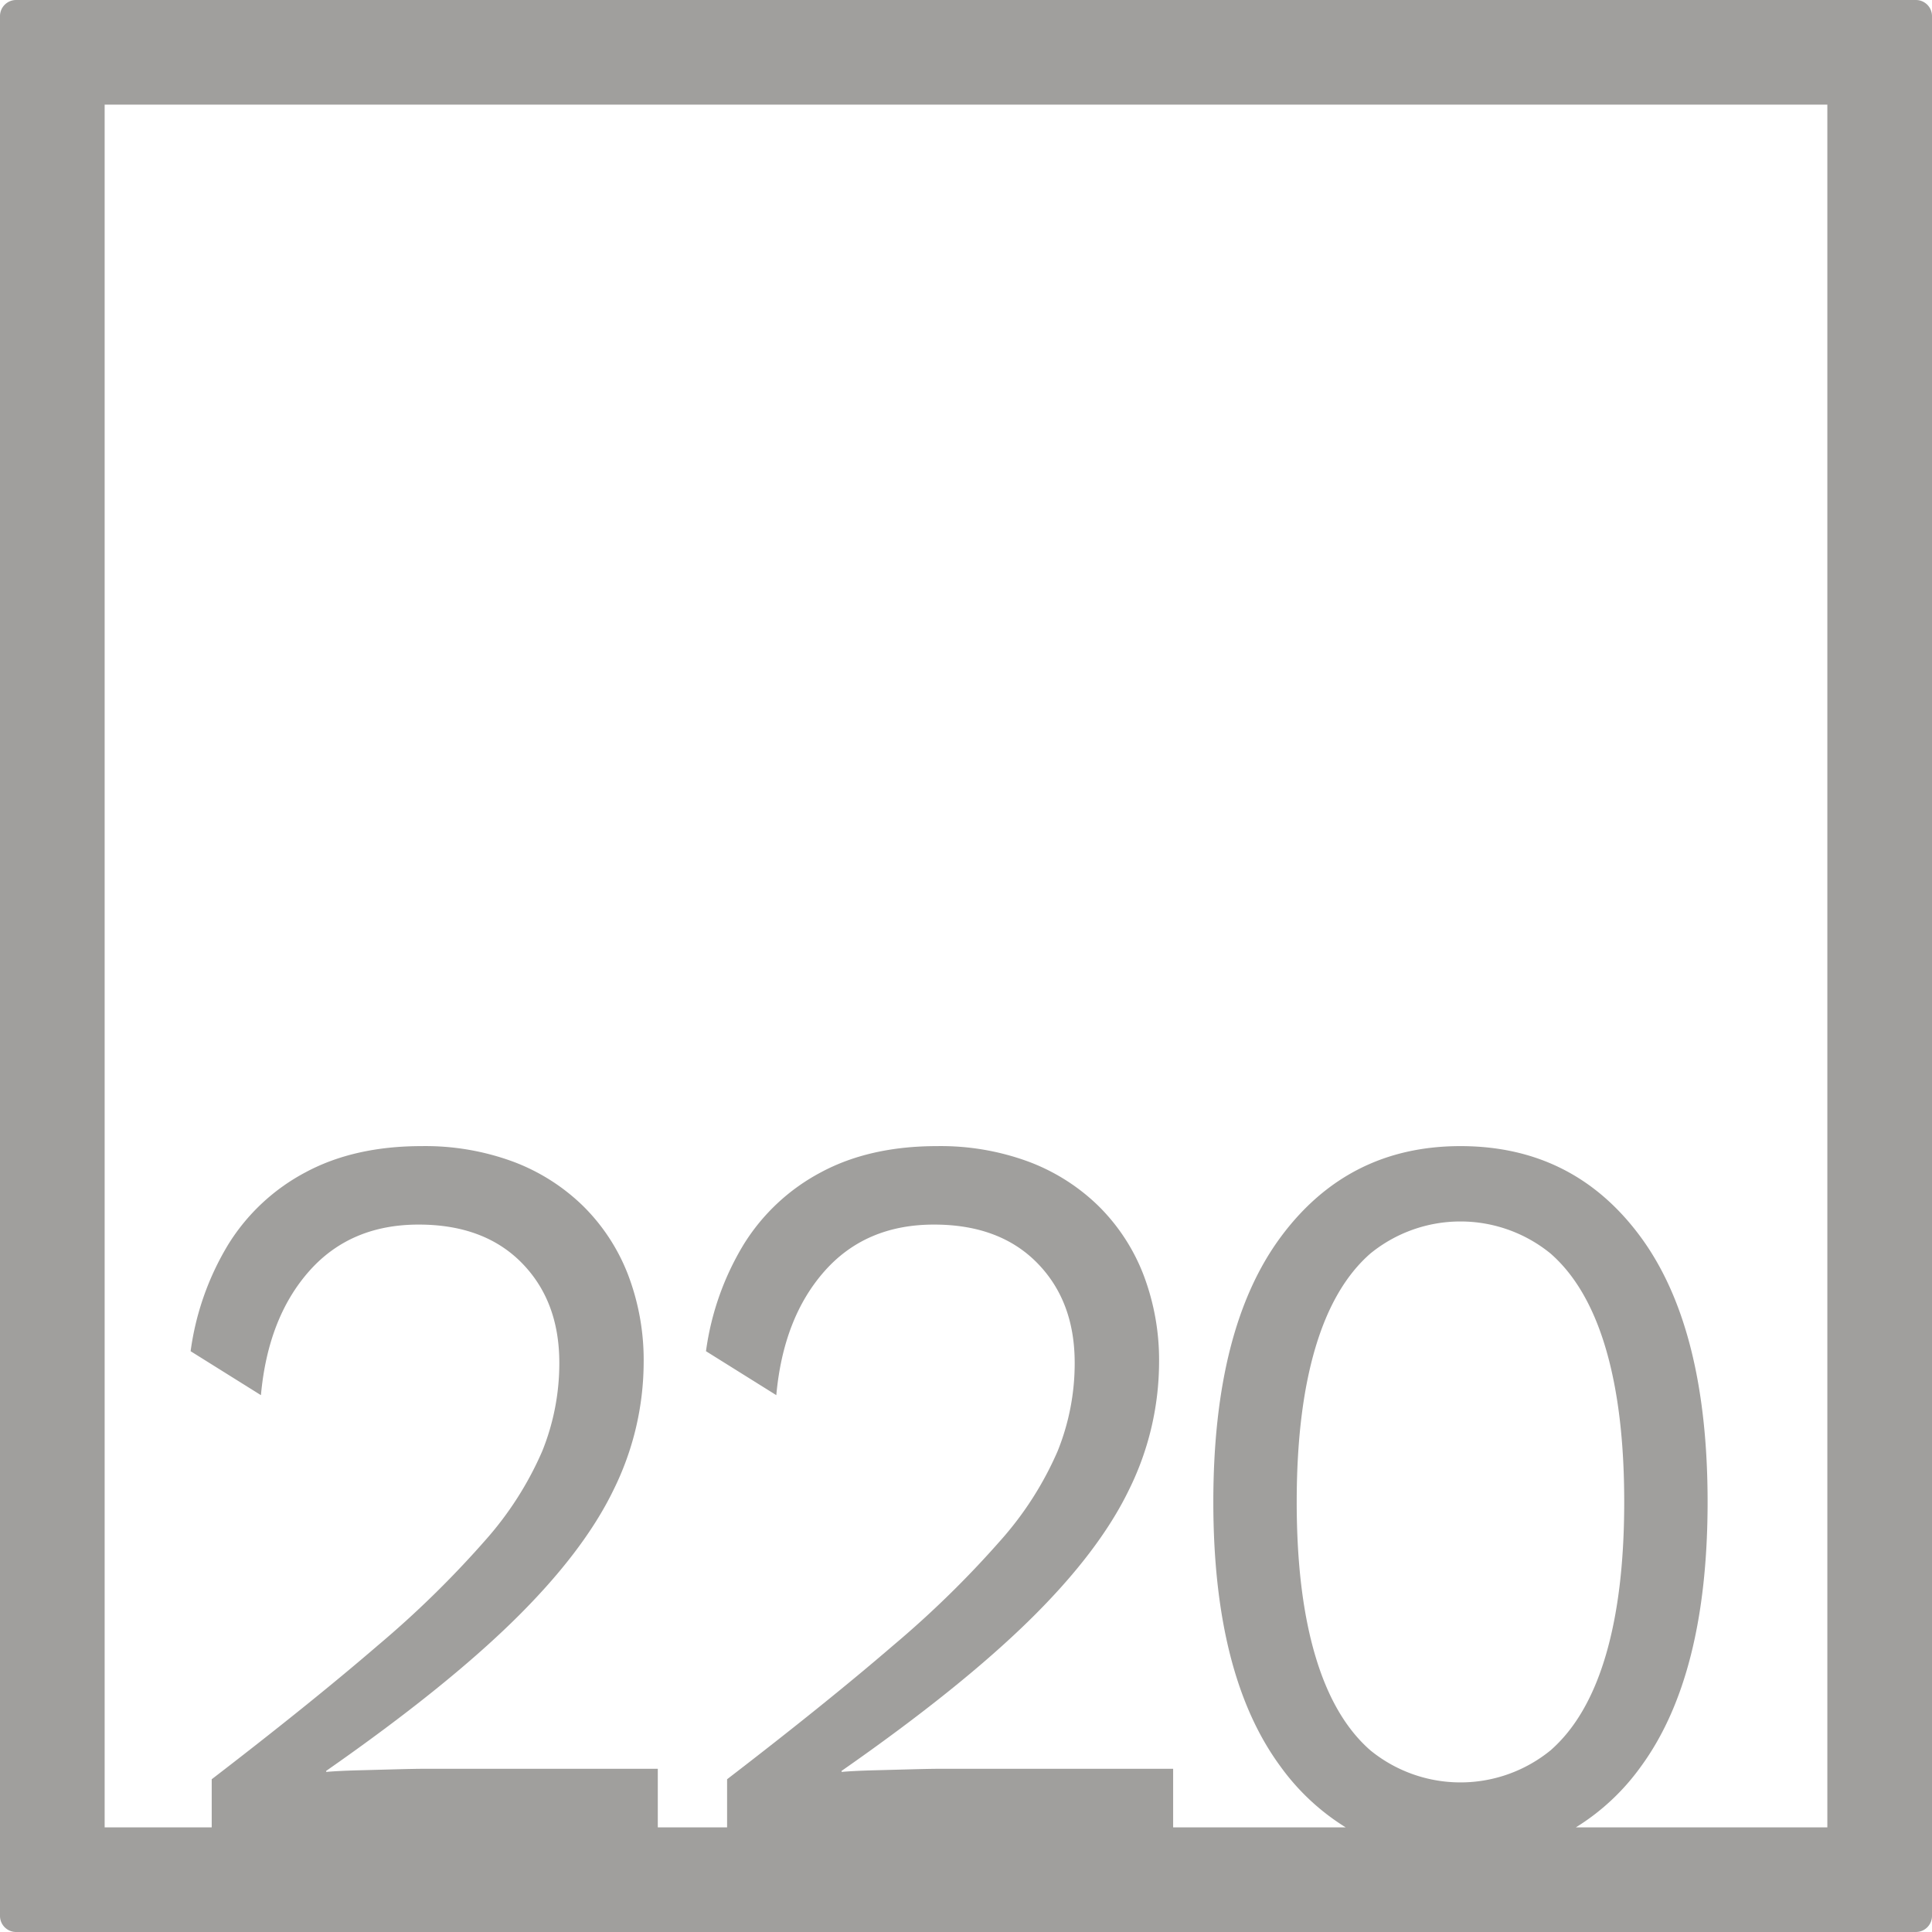 <svg xmlns="http://www.w3.org/2000/svg" width="120mm" height="120mm" viewBox="0 0 340.158 340.157">
  <g id="Zimmernummer">
      <g id="Z-04-220-E">
        <path fill="#A09f9d" stroke="none" d="M337.323,0H2.835A2.836,2.836,0,0,0,0,2.835V337.323a2.834,2.834,0,0,0,2.835,2.834H337.323a2.834,2.834,0,0,0,2.835-2.834V2.835A2.836,2.836,0,0,0,337.323,0ZM231.577,291.521q-3.274-11.055-3.272-27.084t3.272-27.086q3.272-11.055,9.729-16.674a25.106,25.106,0,0,1,31.661,0q6.456,5.622,9.729,16.674t3.272,27.086q0,16.029-3.272,27.084T272.967,308.2a25.109,25.109,0,0,1-31.661,0Q234.847,302.577,231.577,291.521Zm90.155,30.211H277.46a39.84,39.84,0,0,0,11.427-10.68q11.762-16.031,11.762-46.615T288.887,217.82q-11.766-16.029-31.751-16.03-19.812,0-31.661,16.03t-11.851,46.617q0,30.585,11.851,46.615a40.3,40.3,0,0,0,11.452,10.68H206.549V311.42H165.69q-1.77,0-5.218.093t-6.9.183q-3.448.1-5.394.277v-.184q20.868-14.553,33.076-26.532t17.512-22.94a50.861,50.861,0,0,0,5.306-22.386,42.164,42.164,0,0,0-2.741-15.478,34.408,34.408,0,0,0-7.872-12.068,35.364,35.364,0,0,0-12.293-7.83,44.679,44.679,0,0,0-16.185-2.765q-11.852,0-20.43,4.606a35.531,35.531,0,0,0-13.619,12.714A48.805,48.805,0,0,0,124.3,237.9l12.382,7.739q1.236-13.633,8.49-21.834t19.281-8.2q11.5,0,18.13,6.726t6.633,17.6a41.281,41.281,0,0,1-3.007,15.569,58.812,58.812,0,0,1-10.082,15.754,176.031,176.031,0,0,1-18.838,18.425q-11.766,10.135-29.274,23.584v8.469h-12.2V311.42H74.951q-1.77,0-5.219.093t-6.9.183q-3.449.1-5.4.277v-.184q20.87-14.553,33.077-26.532t17.511-22.94a50.849,50.849,0,0,0,5.307-22.386,42.144,42.144,0,0,0-2.742-15.478,34.392,34.392,0,0,0-7.871-12.068,35.364,35.364,0,0,0-12.293-7.83,44.679,44.679,0,0,0-16.185-2.765q-11.853,0-20.43,4.606a35.534,35.534,0,0,0-13.62,12.714A48.8,48.8,0,0,0,33.561,237.9l12.381,7.739q1.236-13.633,8.491-21.834t19.279-8.2q11.5,0,18.131,6.726t6.633,17.6A41.281,41.281,0,0,1,95.469,255.5a58.837,58.837,0,0,1-10.082,15.754,176.031,176.031,0,0,1-18.838,18.425q-11.766,10.135-29.274,23.584v8.469H18.425V18.425H321.732Z"/>
      </g>
    </g>
</svg>
